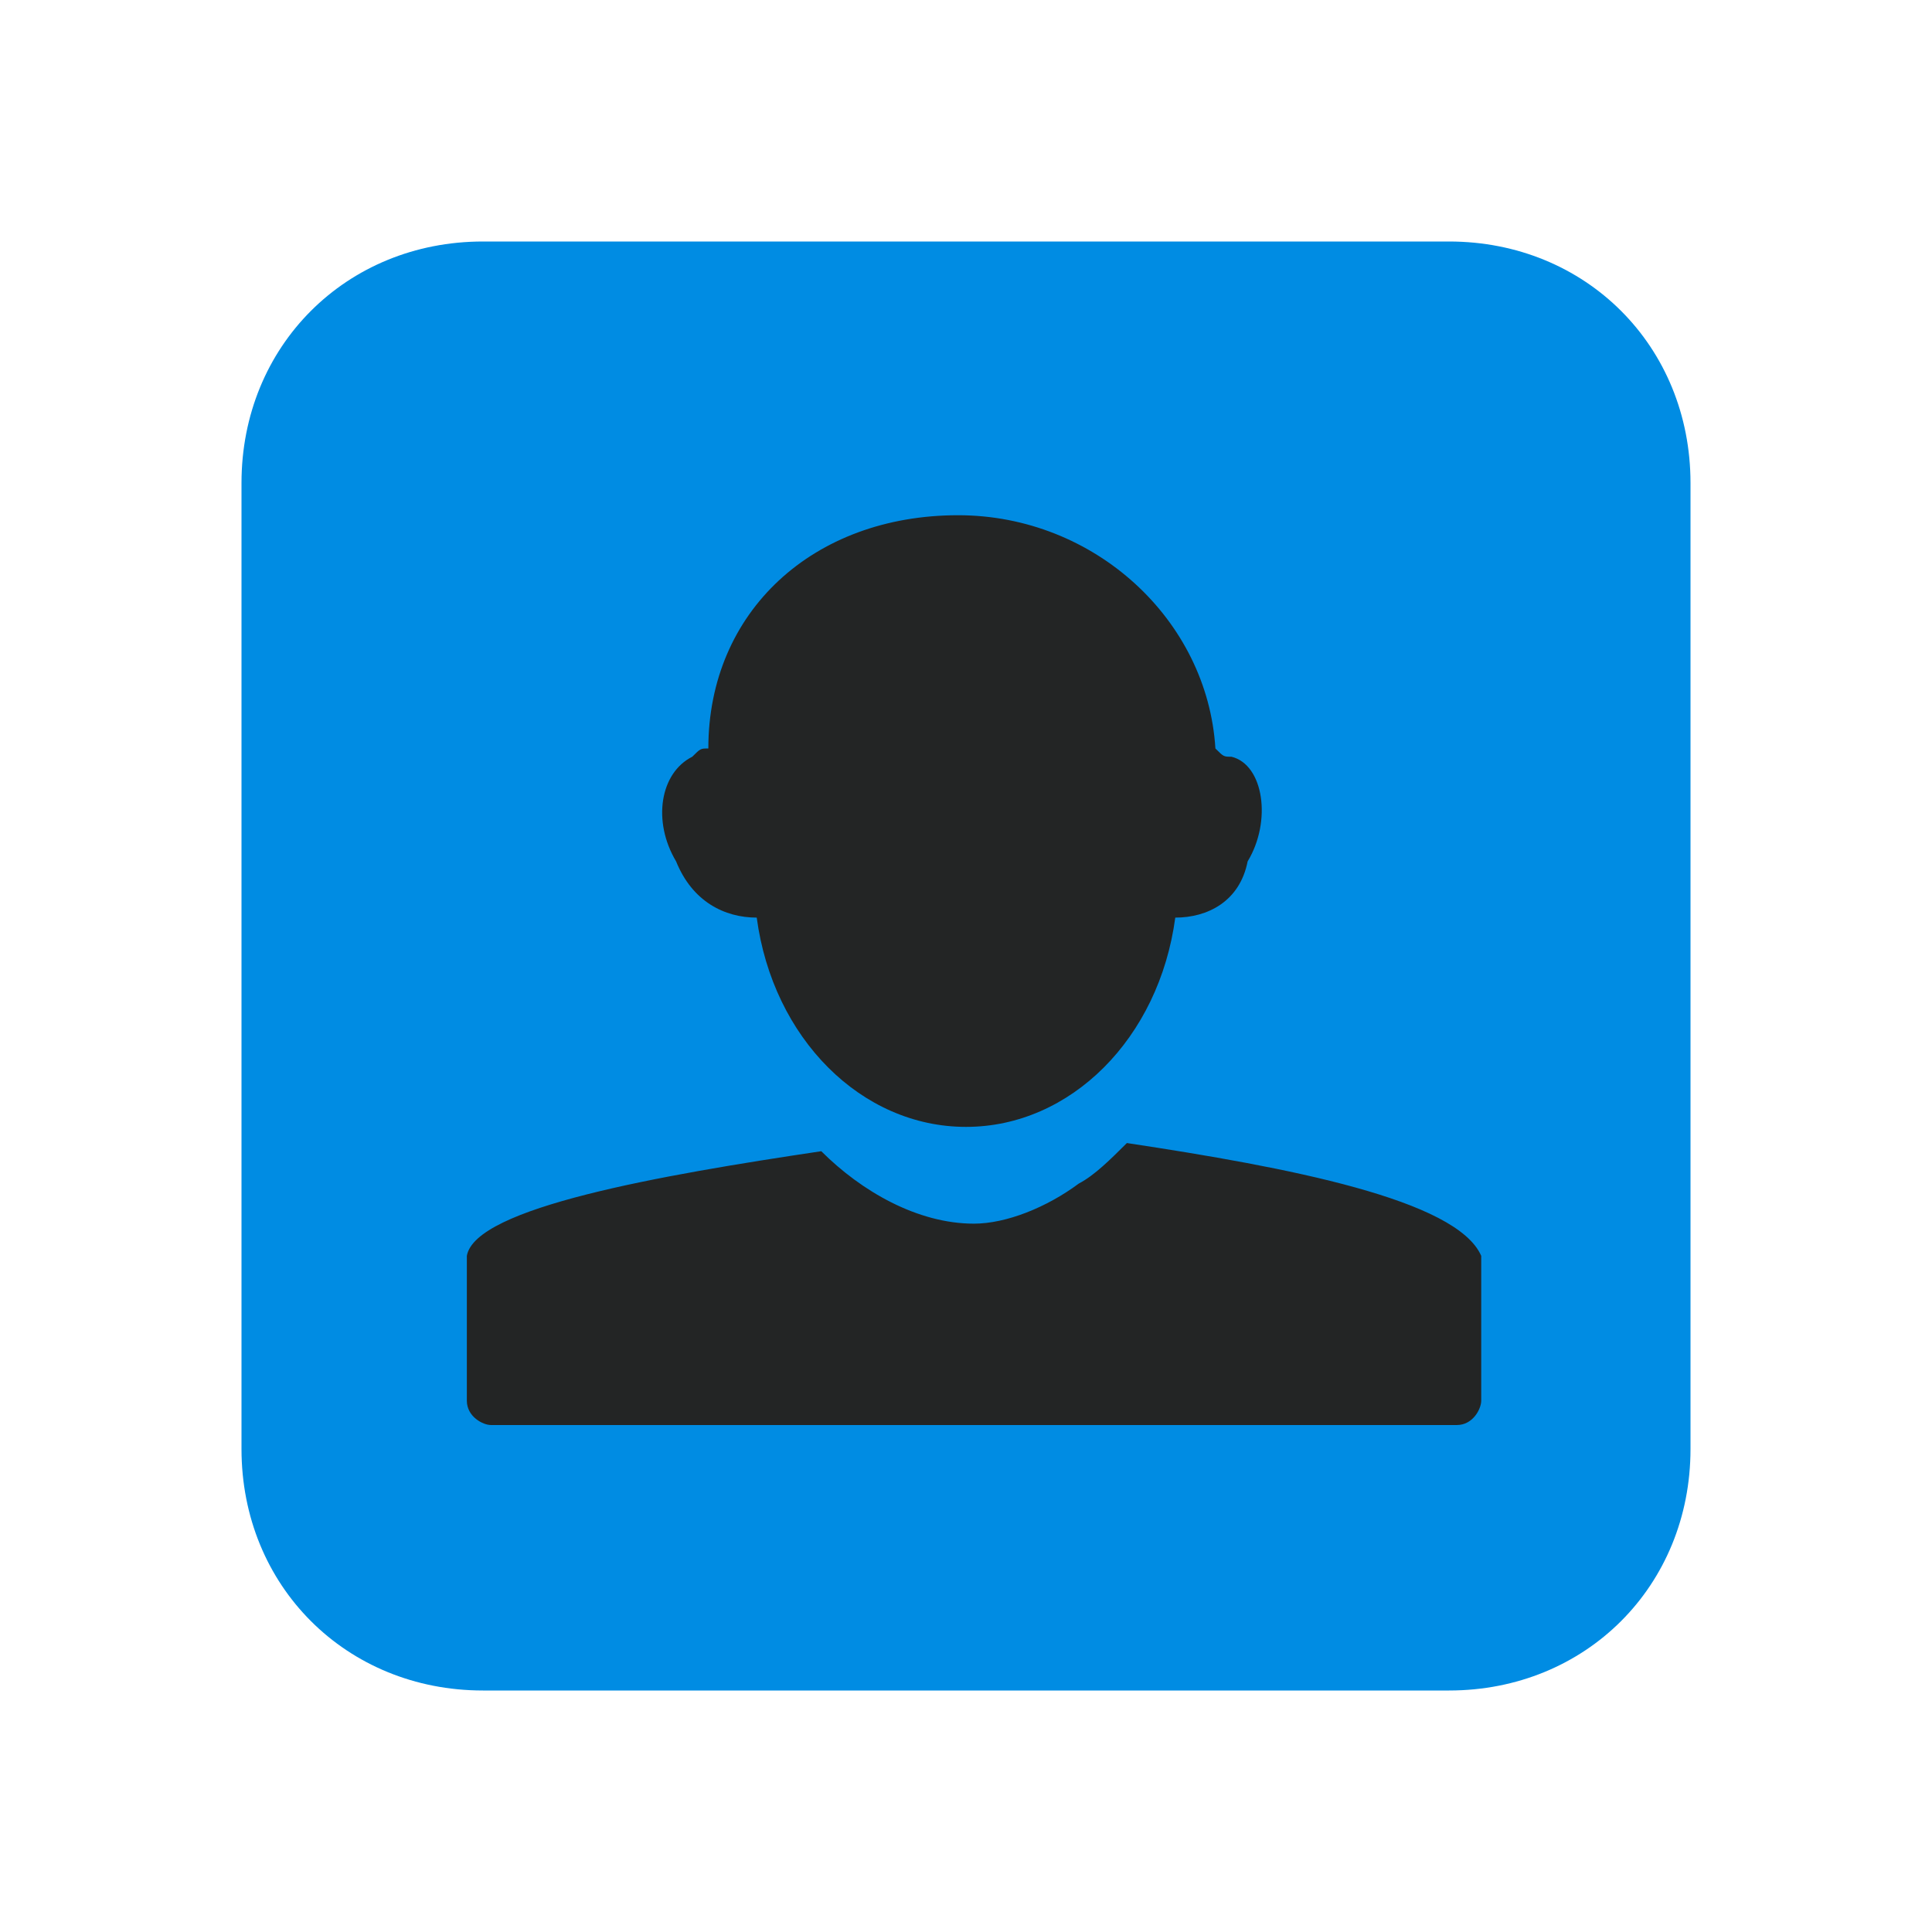 <?xml version="1.0" encoding="UTF-8" standalone="yes"?>
<svg xmlns="http://www.w3.org/2000/svg" xmlns:xlink="http://www.w3.org/1999/xlink" width="22" height="22" viewBox="0 0 22 22">
  <path fill-rule="nonzero" fill="rgb(0%, 54.902%, 89.02%)" fill-opacity="1" d="M 5.5 2.75 L 16.5 2.75 C 18.059 2.75 19.25 3.941 19.25 5.5 L 19.25 16.5 C 19.25 18.059 18.059 19.25 16.5 19.25 L 5.5 19.25 C 3.941 19.25 2.75 18.059 2.75 16.5 L 2.75 5.5 C 2.75 3.941 3.941 2.75 5.5 2.75 Z M 5.5 2.75 "/>
  <path fill-rule="nonzero" fill="rgb(13.725%, 14.51%, 14.51%)" fill-opacity="1" d="M 8.066 8.523 C 7.977 8.523 7.977 8.523 7.883 8.617 C 7.516 8.801 7.426 9.352 7.699 9.809 C 7.883 10.266 8.25 10.449 8.617 10.449 C 8.801 11.824 9.809 12.832 11 12.832 C 12.191 12.832 13.199 11.824 13.383 10.449 C 13.75 10.449 14.117 10.266 14.207 9.809 C 14.484 9.352 14.391 8.707 14.023 8.617 C 13.934 8.617 13.934 8.617 13.84 8.523 C 13.75 7.059 12.465 5.867 10.91 5.867 C 9.258 5.867 8.066 6.965 8.066 8.523 Z M 12.832 13.016 C 12.648 13.199 12.465 13.383 12.285 13.477 C 11.918 13.75 11.457 13.934 11.09 13.934 C 10.449 13.934 9.809 13.566 9.352 13.109 C 7.516 13.383 5.41 13.75 5.316 14.301 L 5.316 15.949 C 5.316 16.133 5.5 16.227 5.59 16.227 L 16.59 16.227 C 16.773 16.227 16.867 16.043 16.867 15.949 L 16.867 14.391 C 16.867 14.301 16.867 14.301 16.867 14.301 C 16.59 13.66 14.668 13.293 12.832 13.016 Z M 12.832 13.016 "/>
</svg>